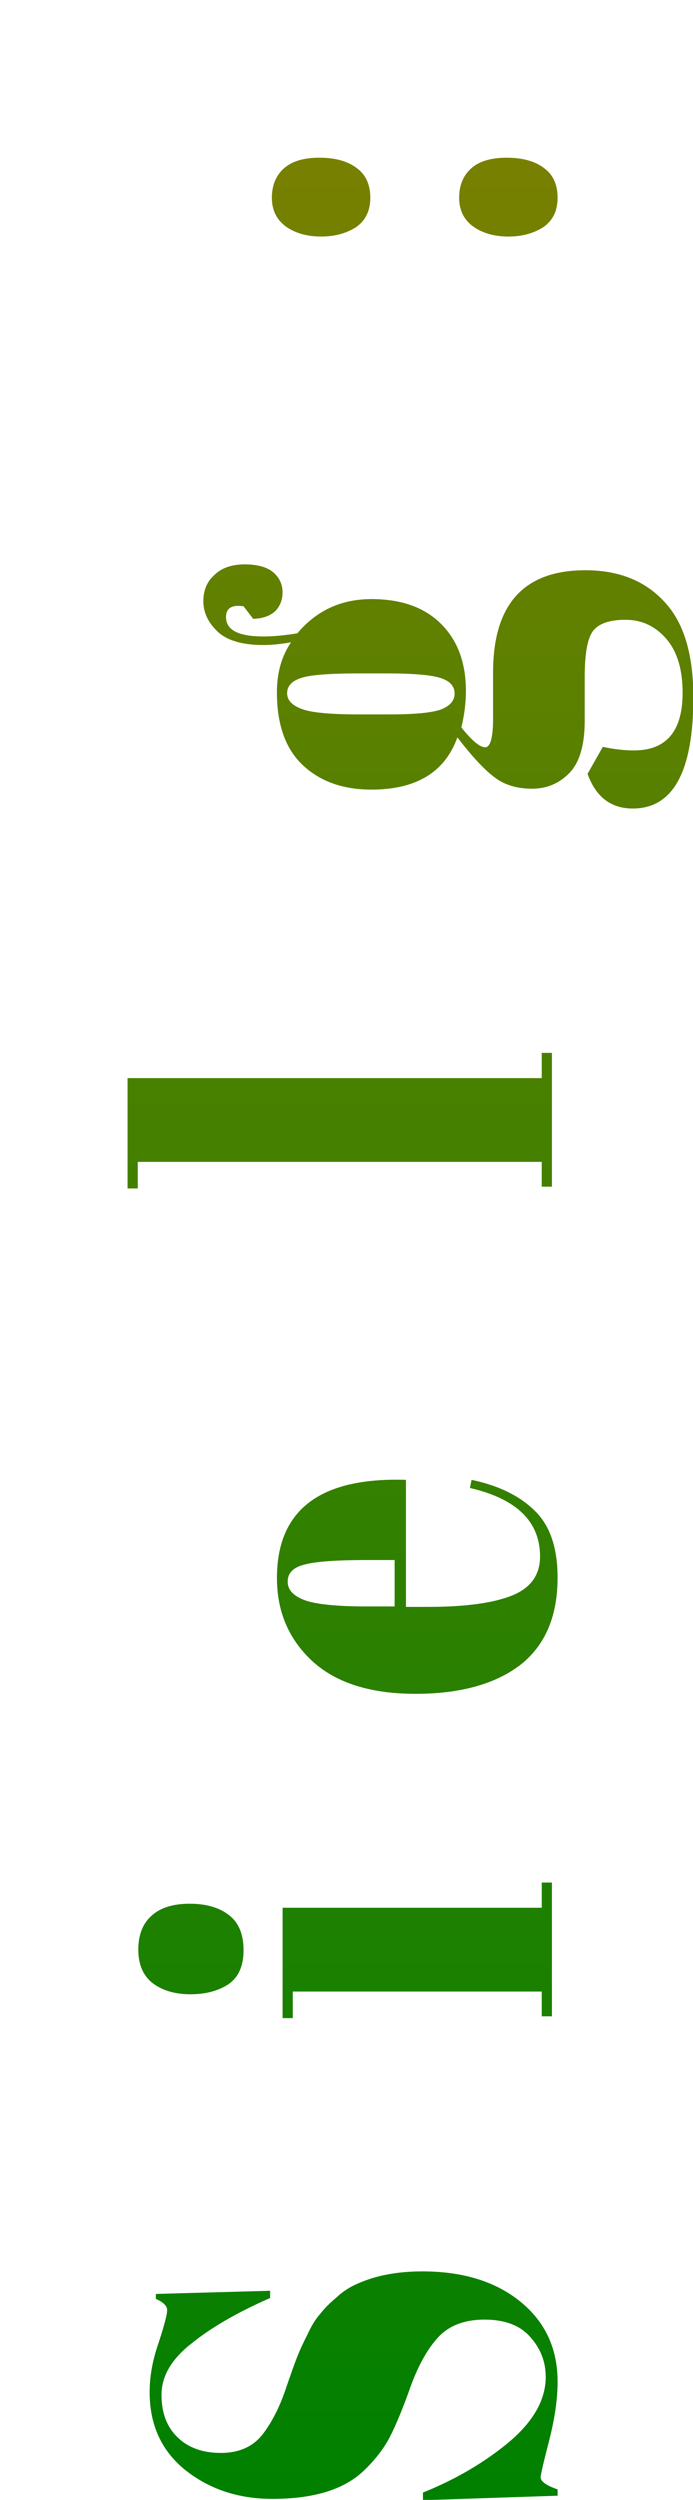 <?xml version="1.0" encoding="UTF-8" standalone="no"?>
<svg
   xmlns:osb="http://www.openswatchbook.org/uri/2009/osb"
   xmlns:dc="http://purl.org/dc/elements/1.1/"
   xmlns:cc="http://creativecommons.org/ns#"
   xmlns:rdf="http://www.w3.org/1999/02/22-rdf-syntax-ns#"
   xmlns:svg="http://www.w3.org/2000/svg"
   xmlns="http://www.w3.org/2000/svg"
   xmlns:xlink="http://www.w3.org/1999/xlink"
   xmlns:sodipodi="http://sodipodi.sourceforge.net/DTD/sodipodi-0.dtd"
   xmlns:inkscape="http://www.inkscape.org/namespaces/inkscape"
   height="212.305mm"
   id="svg3605"
   inkscape:export-xdpi="300"
   inkscape:export-ydpi="300"
   inkscape:version="0.91 r13725"
   version="1.0"
   viewBox="0 0 58.885 212.305"
   width="58.885mm"
   sodipodi:docname="logo_seite_dummy.svg">
  <sodipodi:namedview
     bordercolor="#666666"
     borderopacity="1"
     fit-margin-bottom="0"
     fit-margin-left="0"
     fit-margin-right="0"
     fit-margin-top="0"
     gridtolerance="10"
     guidetolerance="10"
     id="namedview3614"
     inkscape:current-layer="svg3605"
     inkscape:cx="-392.25063"
     inkscape:cy="375.69784"
     inkscape:document-units="mm"
     inkscape:pageopacity="0"
     inkscape:pageshadow="2"
     inkscape:window-height="997"
     inkscape:window-maximized="0"
     inkscape:window-width="1454"
     inkscape:window-x="0"
     inkscape:window-y="27"
     inkscape:zoom="0.4731615"
     objecttolerance="10"
     pagecolor="#ffffff"
     showgrid="false" />
  <defs
     id="defs3607">
    <linearGradient
       id="linearGradient4889"
       inkscape:collect="always">
      <stop
         id="stop4891"
         offset="0"
         style="stop-color:#008000;stop-opacity:1;" />
      <stop
         id="stop4893"
         offset="1"
         style="stop-color:#808000;stop-opacity:1" />
    </linearGradient>
    <linearGradient
       id="linearGradient4875"
       osb:paint="gradient">
      <stop
         id="stop4877"
         offset="0"
         style="stop-color:#008000;stop-opacity:1;" />
      <stop
         id="stop4879"
         offset="1"
         style="stop-color:#008000;stop-opacity:0;" />
    </linearGradient>
    <pattern
       height="6"
       id="EMFhbasepattern"
       patternUnits="userSpaceOnUse"
       width="6"
       x="0"
       y="0" />
    <linearGradient
       gradientUnits="userSpaceOnUse"
       id="linearGradient4897"
       inkscape:collect="always"
       spreadMethod="pad"
       x1="-238.045"
       x2="-0.149"
       xlink:href="#linearGradient4889"
       y1="30.535"
       y2="30.535" />
  </defs>
  <g
     transform="matrix(0,-0.892,1.121,0,0,0)"
     style="font-style:normal;font-variant:normal;font-weight:normal;font-stretch:normal;font-size:42.888px;line-height:125%;font-family:'Abril Fatface';-inkscape-font-specification:'Abril Fatface, Normal';text-align:start;letter-spacing:0px;word-spacing:0px;writing-mode:lr-tb;text-anchor:start;fill:url(#linearGradient4897);fill-opacity:1;stroke:none;stroke-width:1px;stroke-linecap:butt;stroke-linejoin:miter;stroke-opacity:1"
     id="text4136">
    <path
       d="m -226.294,41.364 q 2.144,0 3.774,-1.158 1.673,-1.158 1.673,-3.474 0,-2.359 -1.801,-3.603 -1.758,-1.244 -5.061,-2.144 -3.26,-0.944 -4.761,-1.63 -1.458,-0.686 -2.788,-1.801 -2.659,-2.23 -2.659,-6.905 0,-3.817 2.702,-6.562 2.745,-2.745 7.463,-2.745 2.273,0 4.718,0.686 2.488,0.643 3.088,0.643 0.6,0 1.072,-0.858 l 0.472,0 0.3,8.663 -0.686,0 q -2.059,-3.731 -4.332,-5.961 -2.23,-2.273 -4.889,-2.273 -2.616,0 -4.074,1.244 -1.458,1.201 -1.458,3.26 0,2.016 1.716,3.131 1.758,1.072 4.289,1.758 2.53,0.686 3.302,0.944 0.815,0.257 1.973,0.729 1.201,0.429 1.93,0.944 0.772,0.472 1.587,1.244 0.858,0.729 1.33,1.63 1.158,2.059 1.158,4.889 0,4.632 -2.916,7.463 -2.874,2.788 -7.591,2.788 -2.445,0 -5.618,-0.643 -3.131,-0.643 -3.474,-0.643 -0.6,0 -1.158,1.287 l -0.6,0 -0.429,-10.207 0.729,0 q 1.887,3.731 4.803,6.519 2.959,2.788 6.219,2.788 z"
       style="fill:url(#linearGradient4897);fill-opacity:1"
       id="path4143" />
    <path
       d="m -202.808,42.265 q -5.533,0 -8.32,-2.831 -2.745,-2.874 -2.745,-7.934 0,-5.104 3.088,-7.806 3.131,-2.702 7.934,-2.702 9.736,0 9.35,9.779 l -12.095,0 0,1.673 q 0,4.203 1.072,6.347 1.072,2.144 3.731,2.144 4.975,0 6.519,-5.318 l 0.772,0.129 q -0.815,3.088 -2.959,4.803 -2.102,1.716 -6.347,1.716 z m -2.745,-12.352 4.418,0 0,-2.102 q 0,-3.474 -0.429,-4.718 -0.386,-1.287 -1.63,-1.287 -1.201,0 -1.801,1.372 -0.558,1.33 -0.558,4.632 l 0,2.102 z"
       style="fill:url(#linearGradient4897);fill-opacity:1"
       id="path4145" />
    <path
       d="m -185.668,18.462 q -2.273,0 -3.26,-1.158 -0.944,-1.158 -0.944,-2.874 0,-1.716 1.029,-2.831 1.072,-1.115 3.217,-1.115 2.144,0 3.26,1.029 1.115,0.986 1.115,2.874 0,1.844 -1.072,2.959 -1.072,1.115 -3.345,1.115 z m -6.476,2.959 10.508,0 0,19.643 2.402,0 0,0.772 -12.738,0 0,-0.772 2.359,0 0,-18.871 -2.53,0 0,-0.772 z"
       style="fill:url(#linearGradient4897);fill-opacity:1"
       id="path4147" />
    <path
       d="m -176.258,35.703 0,-13.51 -2.359,0 0,-0.772 2.359,0 0,-5.533 7.977,-1.973 0,7.505 5.575,0 0,0.772 -5.575,0 0,14.453 q 0,2.016 0.386,2.959 0.429,0.944 1.716,0.944 1.287,0 2.23,-1.287 0.986,-1.287 1.287,-3.517 l 0.729,0.086 q -0.343,2.959 -1.887,4.718 -1.544,1.716 -5.104,1.716 -3.56,0 -5.447,-1.415 -1.887,-1.415 -1.887,-5.147 z"
       style="fill:url(#linearGradient4897);fill-opacity:1"
       id="path4149" />
    <path
       d="m -150.202,42.265 q -5.533,0 -8.32,-2.831 -2.745,-2.874 -2.745,-7.934 0,-5.104 3.088,-7.806 3.131,-2.702 7.934,-2.702 9.736,0 9.35,9.779 l -12.095,0 0,1.673 q 0,4.203 1.072,6.347 1.072,2.144 3.731,2.144 4.975,0 6.519,-5.318 l 0.772,0.129 q -0.815,3.088 -2.959,4.803 -2.102,1.716 -6.347,1.716 z m -2.745,-12.352 4.418,0 0,-2.102 q 0,-3.474 -0.429,-4.718 -0.386,-1.287 -1.63,-1.287 -1.201,0 -1.801,1.372 -0.558,1.33 -0.558,4.632 l 0,2.102 z"
       style="fill:url(#linearGradient4897);fill-opacity:1"
       id="path4151" />
    <path
       d="m -139.282,21.421 10.336,0 0,3.946 q 0.686,-1.973 2.102,-3.174 1.415,-1.201 4.289,-1.201 6.648,0 6.648,7.162 l 0,12.909 2.402,0 0,0.772 -12.137,0 0,-0.772 1.758,0 0,-13.939 q 0,-2.573 -0.343,-3.302 -0.343,-0.772 -1.244,-0.772 -1.372,0 -2.445,1.801 -1.029,1.801 -1.029,4.375 l 0,11.837 1.844,0 0,0.772 -12.18,0 0,-0.772 2.359,0 0,-18.871 -2.359,0 0,-0.772 z"
       style="fill:url(#linearGradient4897);fill-opacity:1"
       id="path4153" />
    <path
       d="m -113.153,9.669 10.508,0 0,31.394 2.402,0 0,0.772 -12.738,0 0,-0.772 2.359,0 0,-30.622 -2.53,0 0,-0.772 z"
       style="fill:url(#linearGradient4897);fill-opacity:1"
       id="path4155" />
    <path
       d="m -85.558,33.387 0,-3.646 q 0,-4.16 -0.472,-6.047 -0.429,-1.93 -2.059,-1.93 -0.944,0 -1.544,0.558 -0.558,0.515 -0.815,1.758 -0.386,1.93 -0.386,5.876 l 0,3.345 q 0,4.675 0.257,5.618 0.3,0.944 0.6,1.544 0.472,1.029 1.844,1.029 1.673,0 2.187,-1.93 0.386,-1.372 0.386,-6.176 z m -2.659,8.878 q -5.361,0 -8.106,-2.745 -2.745,-2.745 -2.745,-7.849 0,-5.147 2.916,-7.891 2.959,-2.788 8.277,-2.788 5.318,0 7.934,2.573 2.616,2.53 2.616,7.763 0,10.937 -10.894,10.937 z"
       style="fill:url(#linearGradient4897);fill-opacity:1"
       id="path4157" />
    <path
       d="m -58.926,19.191 1.201,-0.729 q 0.257,-1.33 -1.029,-1.33 -1.844,0 -1.844,2.831 0,1.115 0.3,2.573 3.26,2.187 3.26,5.618 0,3.388 -2.359,5.275 -2.359,1.887 -6.39,1.887 -1.673,0 -3.474,-0.343 -1.887,1.201 -1.887,1.801 0,0.6 2.745,0.6 l 4.375,0 q 9.736,0 9.736,6.991 0,3.774 -2.959,5.961 -2.916,2.23 -9.135,2.23 -10.593,0 -10.593,-4.589 0,-2.488 3.302,-3.431 l 2.573,1.158 q -0.343,1.244 -0.343,2.359 0,3.688 5.49,3.688 3.345,0 5.147,-1.244 1.801,-1.244 1.801,-3.088 0,-1.844 -1.115,-2.488 -1.072,-0.6 -4.332,-0.6 l -4.16,0 q -3.474,0 -4.975,-1.158 -1.501,-1.158 -1.501,-2.831 0,-1.716 1.072,-2.831 1.072,-1.158 3.817,-2.831 -4.975,-1.415 -4.975,-6.519 0,-3.217 2.316,-5.189 2.316,-1.973 6.948,-1.973 2.788,0 4.761,1.072 -0.257,-1.158 -0.257,-2.102 0,-2.402 1.287,-3.474 1.287,-1.072 2.874,-1.072 1.587,0 2.53,0.858 0.986,0.815 0.986,2.273 0,1.458 -0.772,2.187 -0.772,0.686 -1.887,0.686 -1.072,0 -1.801,-0.558 -0.686,-0.6 -0.729,-1.673 z m -9.092,8.02 0,2.316 q 0,2.874 0.472,3.903 0.515,1.029 1.501,1.029 1.029,0 1.458,-0.986 0.472,-1.029 0.472,-4.16 l 0,-2.102 q 0,-3.345 -0.429,-4.375 -0.429,-1.072 -1.458,-1.072 -0.986,0 -1.501,1.115 -0.515,1.072 -0.515,4.332 z"
       style="fill:url(#linearGradient4897);fill-opacity:1"
       id="path4159" />
    <path
       d="m -41.162,33.387 0,-3.646 q 0,-4.16 -0.472,-6.047 -0.429,-1.93 -2.059,-1.93 -0.944,0 -1.544,0.558 -0.558,0.515 -0.815,1.758 -0.386,1.93 -0.386,5.876 l 0,3.345 q 0,4.675 0.257,5.618 0.3,0.944 0.6,1.544 0.472,1.029 1.844,1.029 1.673,0 2.187,-1.93 0.386,-1.372 0.386,-6.176 z m -2.659,8.878 q -5.361,0 -8.106,-2.745 -2.745,-2.745 -2.745,-7.849 0,-5.147 2.916,-7.891 2.959,-2.788 8.277,-2.788 5.318,0 7.934,2.573 2.616,2.53 2.616,7.763 0,10.937 -10.894,10.937 z"
       style="fill:url(#linearGradient4897);fill-opacity:1"
       id="path4161" />
    <path
       d="m -18.832,28.069 q -1.844,0 -2.788,-1.072 -0.901,-1.115 -0.901,-2.659 0,-1.587 0.944,-2.659 0.986,-1.072 2.745,-1.072 1.758,0 2.788,0.901 1.029,0.901 1.029,2.702 0,1.801 -0.986,2.831 -0.944,1.029 -2.831,1.029 z m 0,14.196 q -1.844,0 -2.788,-1.072 -0.901,-1.115 -0.901,-2.659 0,-1.587 0.944,-2.659 0.986,-1.072 2.745,-1.072 1.758,0 2.788,0.901 1.029,0.901 1.029,2.702 0,1.801 -0.986,2.831 -0.944,1.029 -2.831,1.029 z"
       style="fill:url(#linearGradient4897);fill-opacity:1"
       id="path4163" />
    <path
       d="m -3.494,14.988 q 1.63,2.916 2.488,6.347 0.858,3.431 0.858,7.763 0,4.289 -1.501,8.749 -1.501,4.46 -4.718,7.548 -3.217,3.131 -7.548,3.26 l 0,-0.858 q 2.445,-0.086 3.474,-1.673 1.158,-1.801 1.372,-4.032 0.3,-3.045 0.3,-7.677 l 0,-12.309 q 0,-8.149 -1.33,-10.465 -1.244,-2.144 -3.817,-2.23 l 0,-0.901 q 3.388,0.043 6.09,1.801 2.745,1.758 4.332,4.675 z"
       style="fill:url(#linearGradient4897);fill-opacity:1"
       id="path4165" />
  </g>
</svg>
